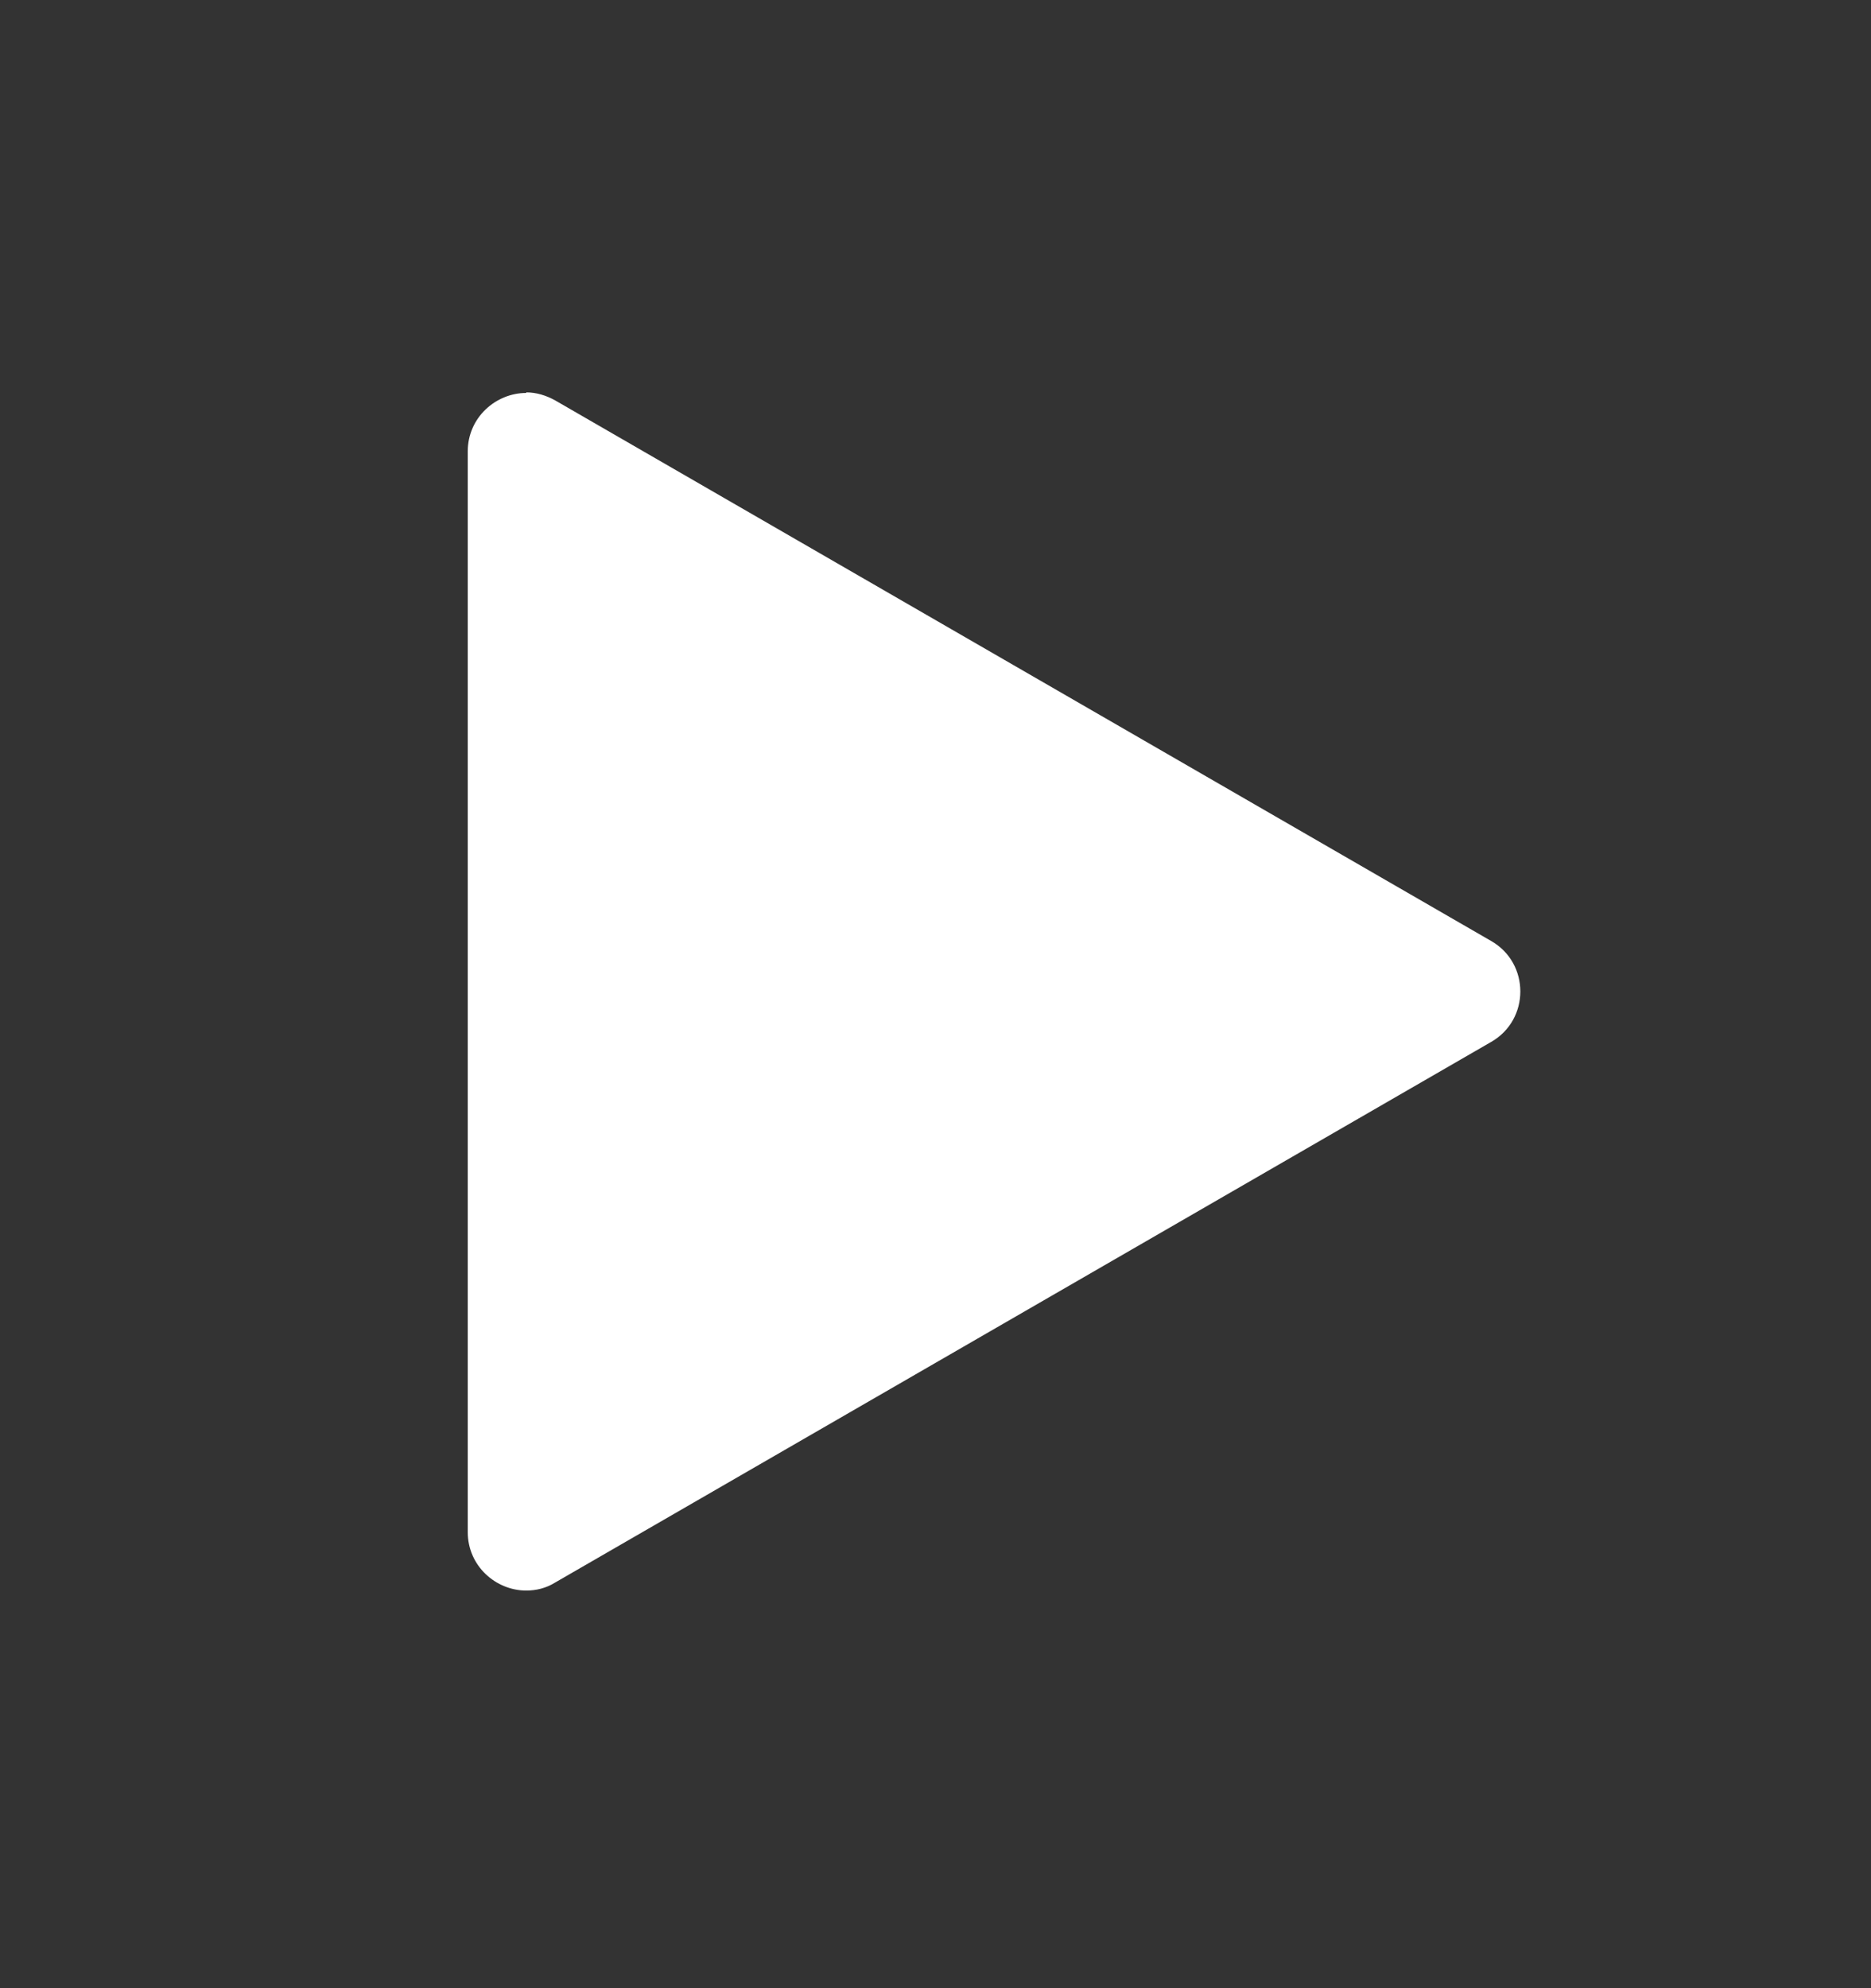 <svg width="16" height="17" viewBox="0 0 16 17" fill="none" xmlns="http://www.w3.org/2000/svg">
<rect x="0" y="0" width="16" height="17" fill="#333333" stroke="none"/>
<path d="M4.5 3.865L12.5 8.485L4.5 13.105V3.865Z" fill="white"/>
<path d="M5 4.73L8.25 6.605L11.5 8.48L8.25 10.355L5 12.23V4.725M4.5 3.36C4.24 3.36 4 3.57 4 3.86V13.1C4 13.39 4.24 13.6 4.5 13.6C4.585 13.6 4.67 13.58 4.75 13.53L8.75 11.22L12.75 8.91C13.085 8.72 13.085 8.235 12.75 8.045L8.75 5.735L4.75 3.425C4.67 3.38 4.585 3.355 4.5 3.355V3.36Z" fill="white"/>
</svg>
